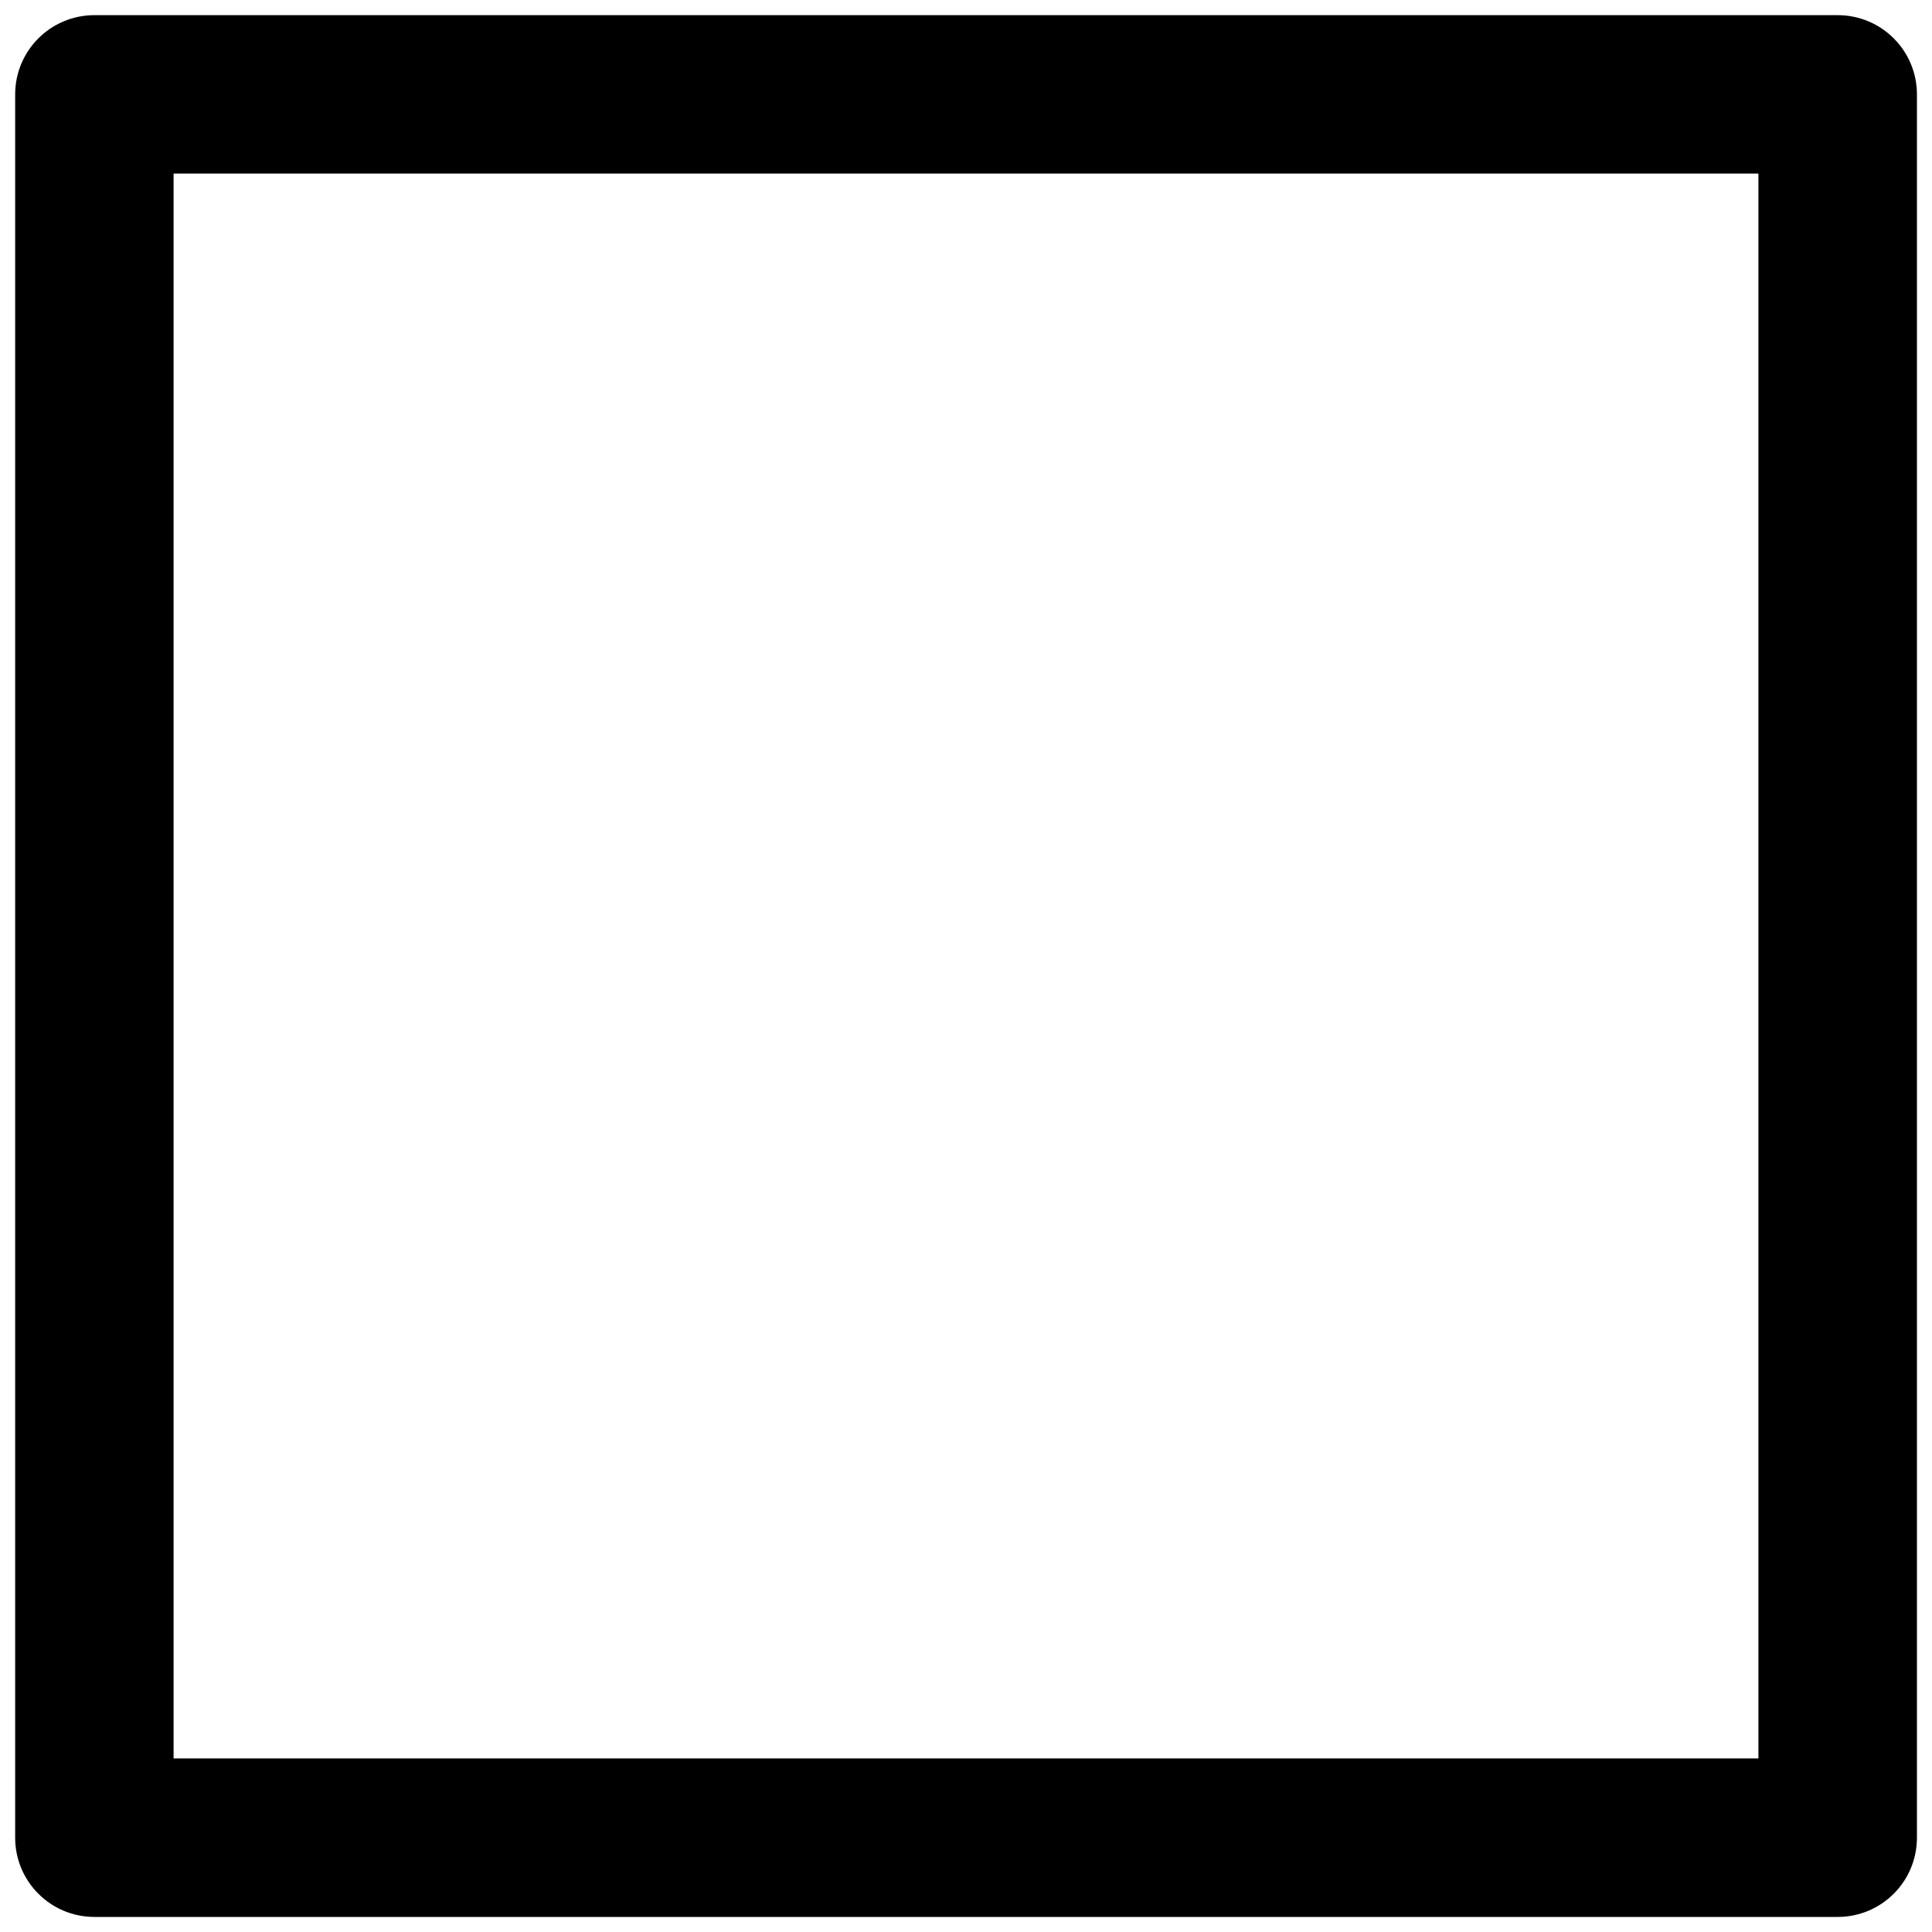 <!-- Generated by IcoMoon.io -->
<svg version="1.1" xmlns="http://www.w3.org/2000/svg" width="20" height="20" viewBox="0 0 20 20">
<title>checkbox-unchecked1</title>
<path d="M0.977 19.844h18.047c0.453 0 0.82-0.367 0.82-0.82v-18.047c0-0.453-0.367-0.82-0.82-0.82h-18.047c-0.453 0-0.82 0.367-0.82 0.82v18.047c0 0.453 0.367 0.82 0.82 0.82zM1.797 1.797h16.406v16.406h-16.406v-16.406z"></path>
</svg>
